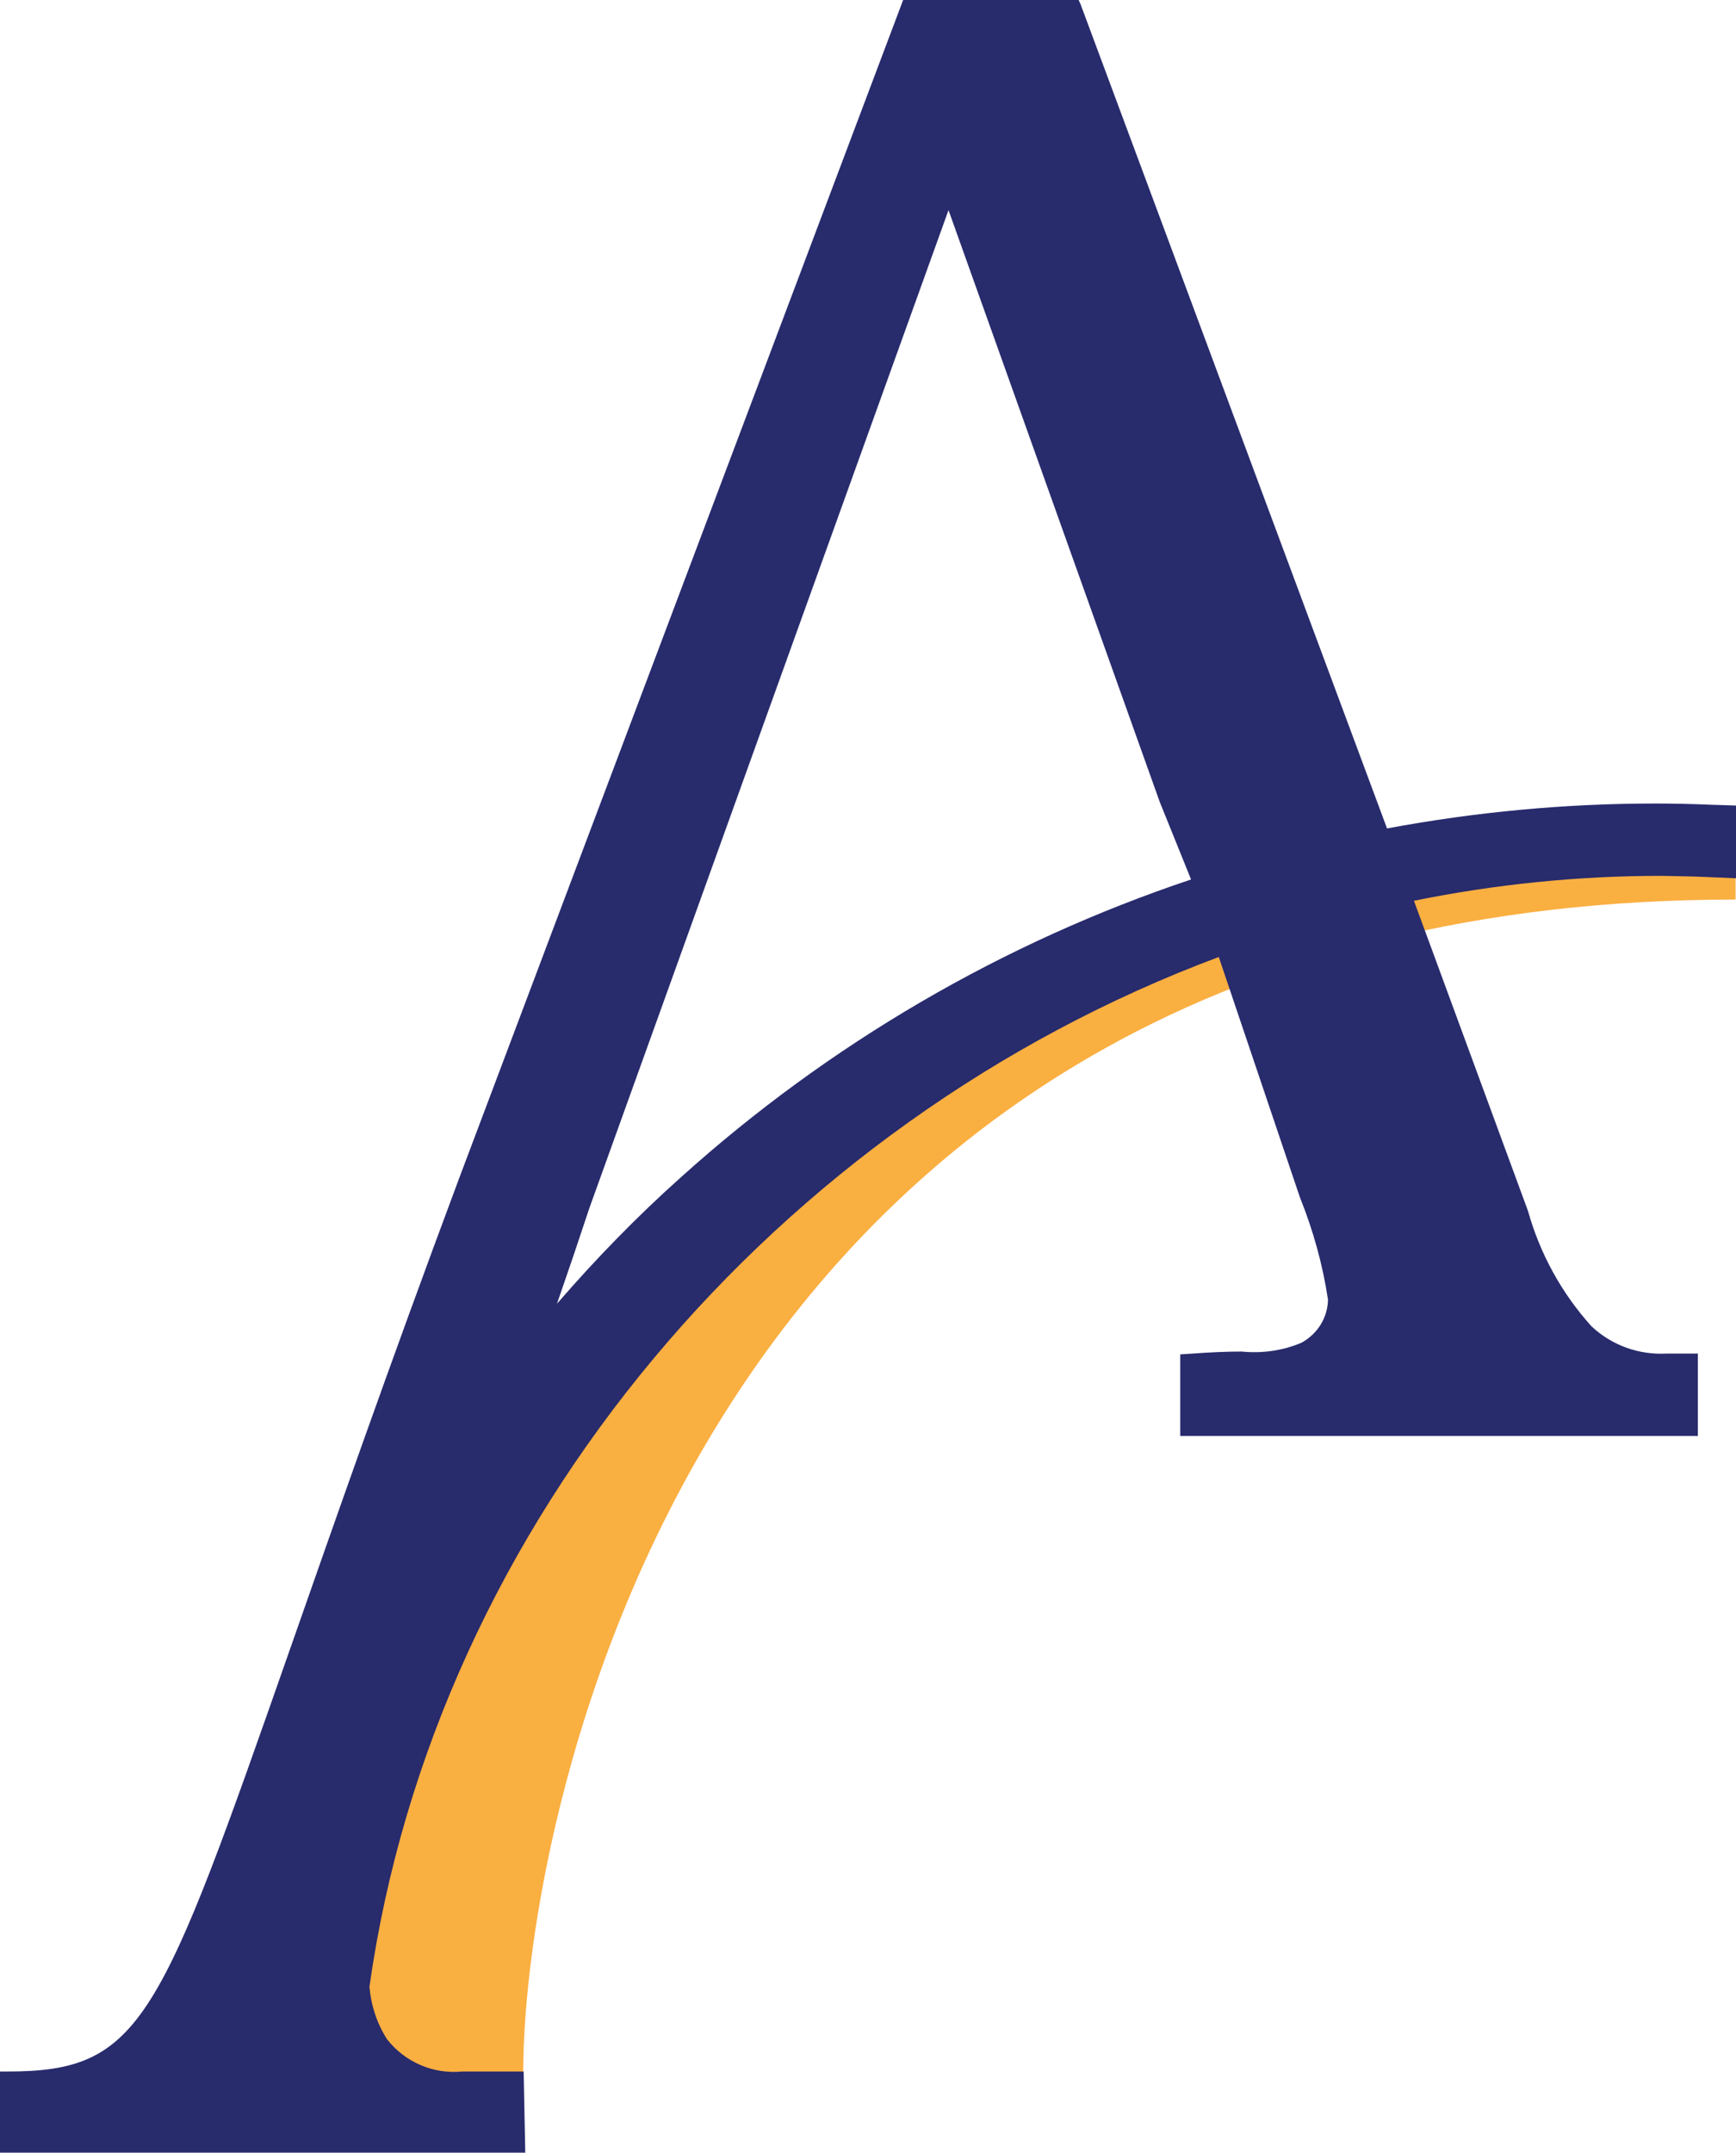 <?xml version="1.0" encoding="UTF-8" standalone="no"?>
<svg
   version="1.2"
   viewBox="0 0 432.3 535.8"
   width="432.3"
   height="535.8"
   id="svg4"
   sodipodi:docname="favicon.svg"
   inkscape:version="1.4.2 (ebf0e940, 2025-05-08)"
   xmlns:inkscape="http://www.inkscape.org/namespaces/inkscape"
   xmlns:sodipodi="http://sodipodi.sourceforge.net/DTD/sodipodi-0.dtd"
   xmlns="http://www.w3.org/2000/svg"
   xmlns:svg="http://www.w3.org/2000/svg">
  <defs
     id="defs4" />
  <sodipodi:namedview
     id="namedview4"
     pagecolor="#ffffff"
     bordercolor="#000000"
     borderopacity="0.25"
     inkscape:showpageshadow="2"
     inkscape:pageopacity="0.0"
     inkscape:pagecheckerboard="0"
     inkscape:deskcolor="#d1d1d1"
     inkscape:zoom="0.25465675"
     inkscape:cx="394.64887"
     inkscape:cy="333.78263"
     inkscape:window-width="1240"
     inkscape:window-height="583"
     inkscape:window-x="0"
     inkscape:window-y="38"
     inkscape:window-maximized="0"
     inkscape:current-layer="svg4" />
  <style
     id="style1">.a{fill:#faaf41}.b{fill:#282b6c}.c{fill:#424142}</style>
  <path
     fill-rule="evenodd"
     class="a"
     d="m 432.2,218.5 v 5.4 c -259,0 -301.9,228.5 -301.9,291.7 0,20.2 -68.6,19.8 -47.2,-35.6 C 187.2,166.2 432.2,218.5 432.2,218.5 Z"
     id="path1" />
  <path
     fill-rule="evenodd"
     class="b"
     d="m 413.5,218 c -20.6,0 -41.2,2.1 -61.4,6.2 l 28.4,77.2 c 3,10.7 8.4,20.5 15.8,28.7 5.1,4.8 11.9,7.2 18.8,6.8 h 7.7 v 20.5 H 293.9 v -20.3 l 3.2,-0.2 c 4.1,-0.3 8.1,-0.5 12.1,-0.5 5.1,0.5 10.2,-0.2 14.9,-2.2 4,-2.2 6.5,-6.2 6.6,-10.7 -1.3,-8.7 -3.7,-17.3 -7,-25.5 L 303.5,238.2 C 193.6,279.2 108.4,378.5 92,494.5 c 0.4,4.7 1.9,9.2 4.4,13.1 4.5,5.7 11.5,8.7 18.7,8 h 15.3 l 0.4,20.2 H 0 v -20.2 h 1.7 c 33.7,0 37.9,-12.1 71,-106.5 10.6,-30.2 23.7,-67.8 41.7,-116 L 224.9,0 h 43.7 l 0.5,1.1 76.3,205.1 c 22,-4.1 44.3,-6.2 66.7,-6.2 4.6,0 9.3,0.1 13.9,0.3 l 6.3,0.2 v 18.1 l -7,-0.3 c -3.9,-0.2 -7.9,-0.2 -11.8,-0.3 z m -116.9,0.9 -7.8,-19.3 -52.6,-147.3 -89.4,248.3 c -2.667,8.067 -5.367,16.033 -8.1,23.9 9.7,-11.2 20,-21.8 31,-31.6 36.8,-33.1 80,-58.3 126.9,-74 z"
     id="path3"
     sodipodi:nodetypes="ccccccccccccccccccccccsccccccscccccccccccc" />
</svg>
